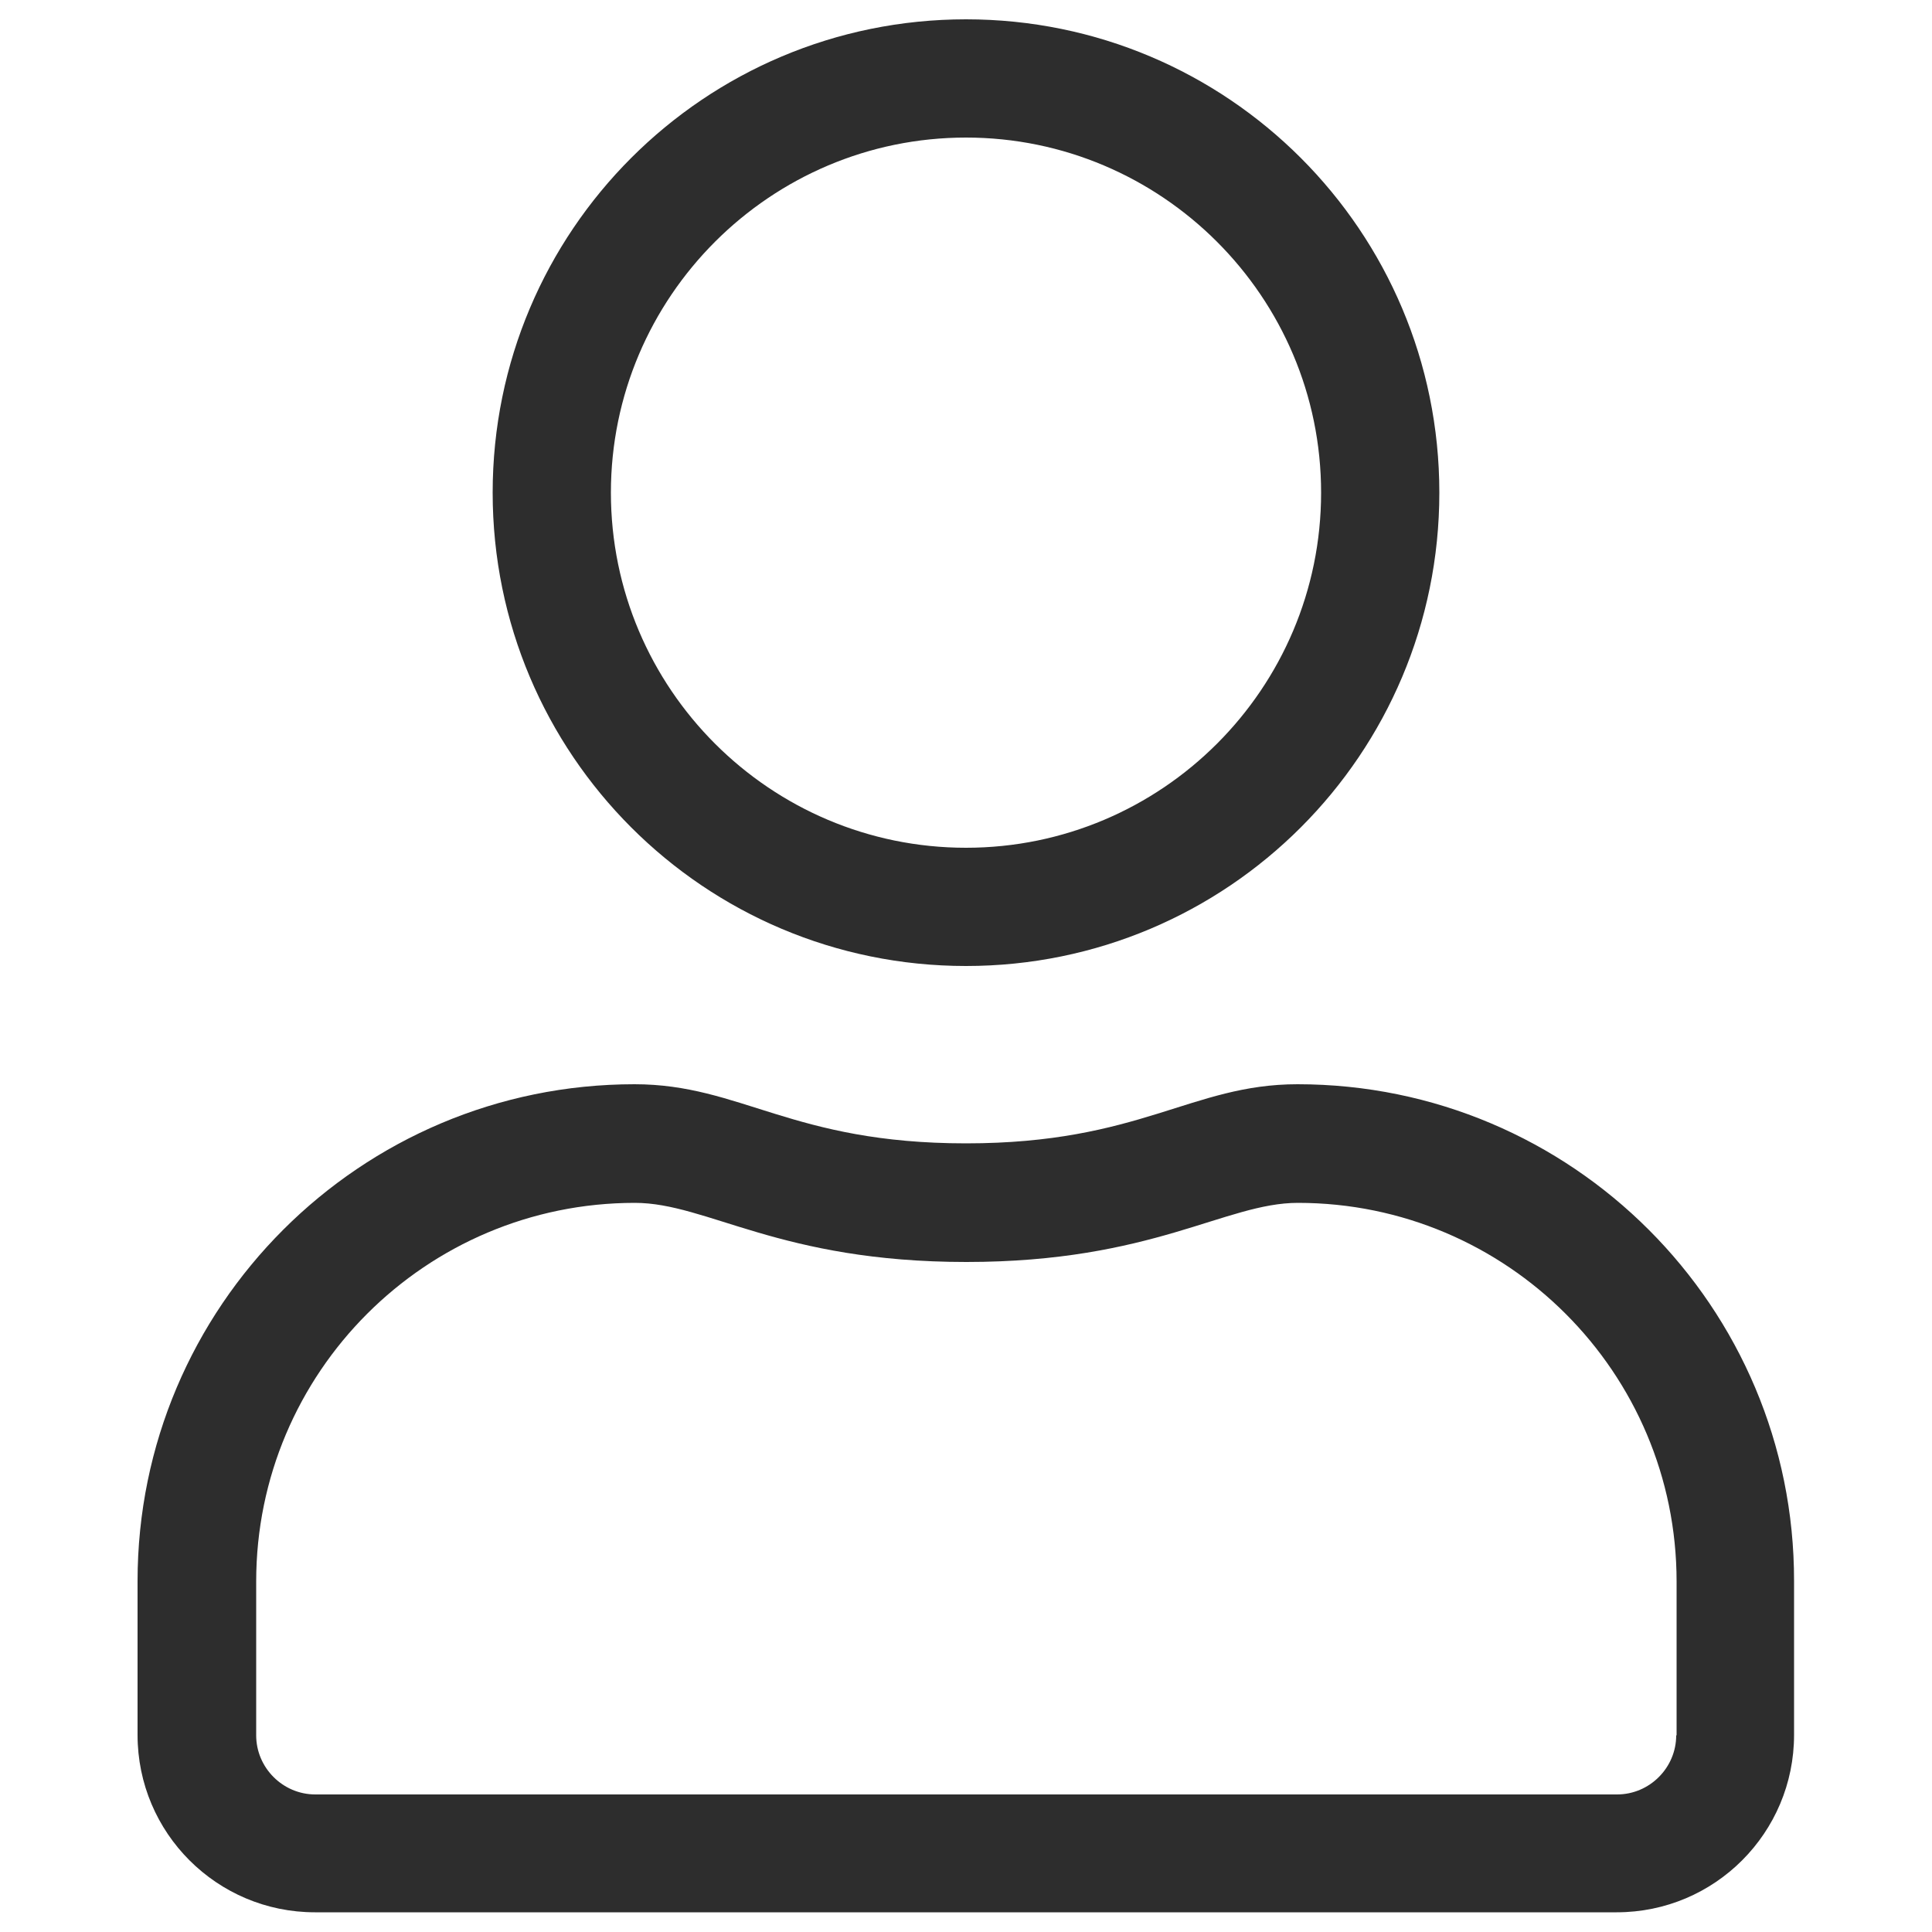 <?xml version="1.0" encoding="utf-8"?>
<!-- Generator: Adobe Illustrator 24.1.2, SVG Export Plug-In . SVG Version: 6.00 Build 0)  -->
<svg version="1.1" id="Layer_1" xmlns="http://www.w3.org/2000/svg" xmlns:xlink="http://www.w3.org/1999/xlink" x="0px" y="0px"
	 viewBox="0 0 50 50" style="enable-background:new 0 0 50 50;" xml:space="preserve">
<style type="text/css">
	.st0{fill:#2D2D2D;}
	.st1{fill:#5FBF1B;}
	.st2{fill:#038C33;}
	.st3{fill:#027353;}
</style>
<path class="st0" d="M33.58,28.06c-2.75,0-4.07,1.53-8.58,1.53s-5.82-1.53-8.58-1.53c-7.1,0-12.86,5.76-12.86,12.86v3.98
	c0,2.54,2.06,4.59,4.59,4.59h33.69c2.54,0,4.59-2.06,4.59-4.59v-3.98C46.44,33.82,40.68,28.06,33.58,28.06z M43.38,44.91
	c0,0.84-0.69,1.53-1.53,1.53H8.16c-0.84,0-1.53-0.69-1.53-1.53v-3.98c0-5.41,4.39-9.8,9.8-9.8c1.88,0,3.74,1.53,8.58,1.53
	c4.82,0,6.7-1.53,8.58-1.53c5.41,0,9.8,4.39,9.8,9.8V44.91z M25,25c6.77,0,12.25-5.48,12.25-12.25S31.77,0.5,25,0.5
	S12.75,5.98,12.75,12.75S18.23,25,25,25z M25,3.56c5.06,0,9.19,4.12,9.19,9.19s-4.12,9.19-9.19,9.19s-9.19-4.12-9.19-9.19
	S19.94,3.56,25,3.56z"/>
</svg>
